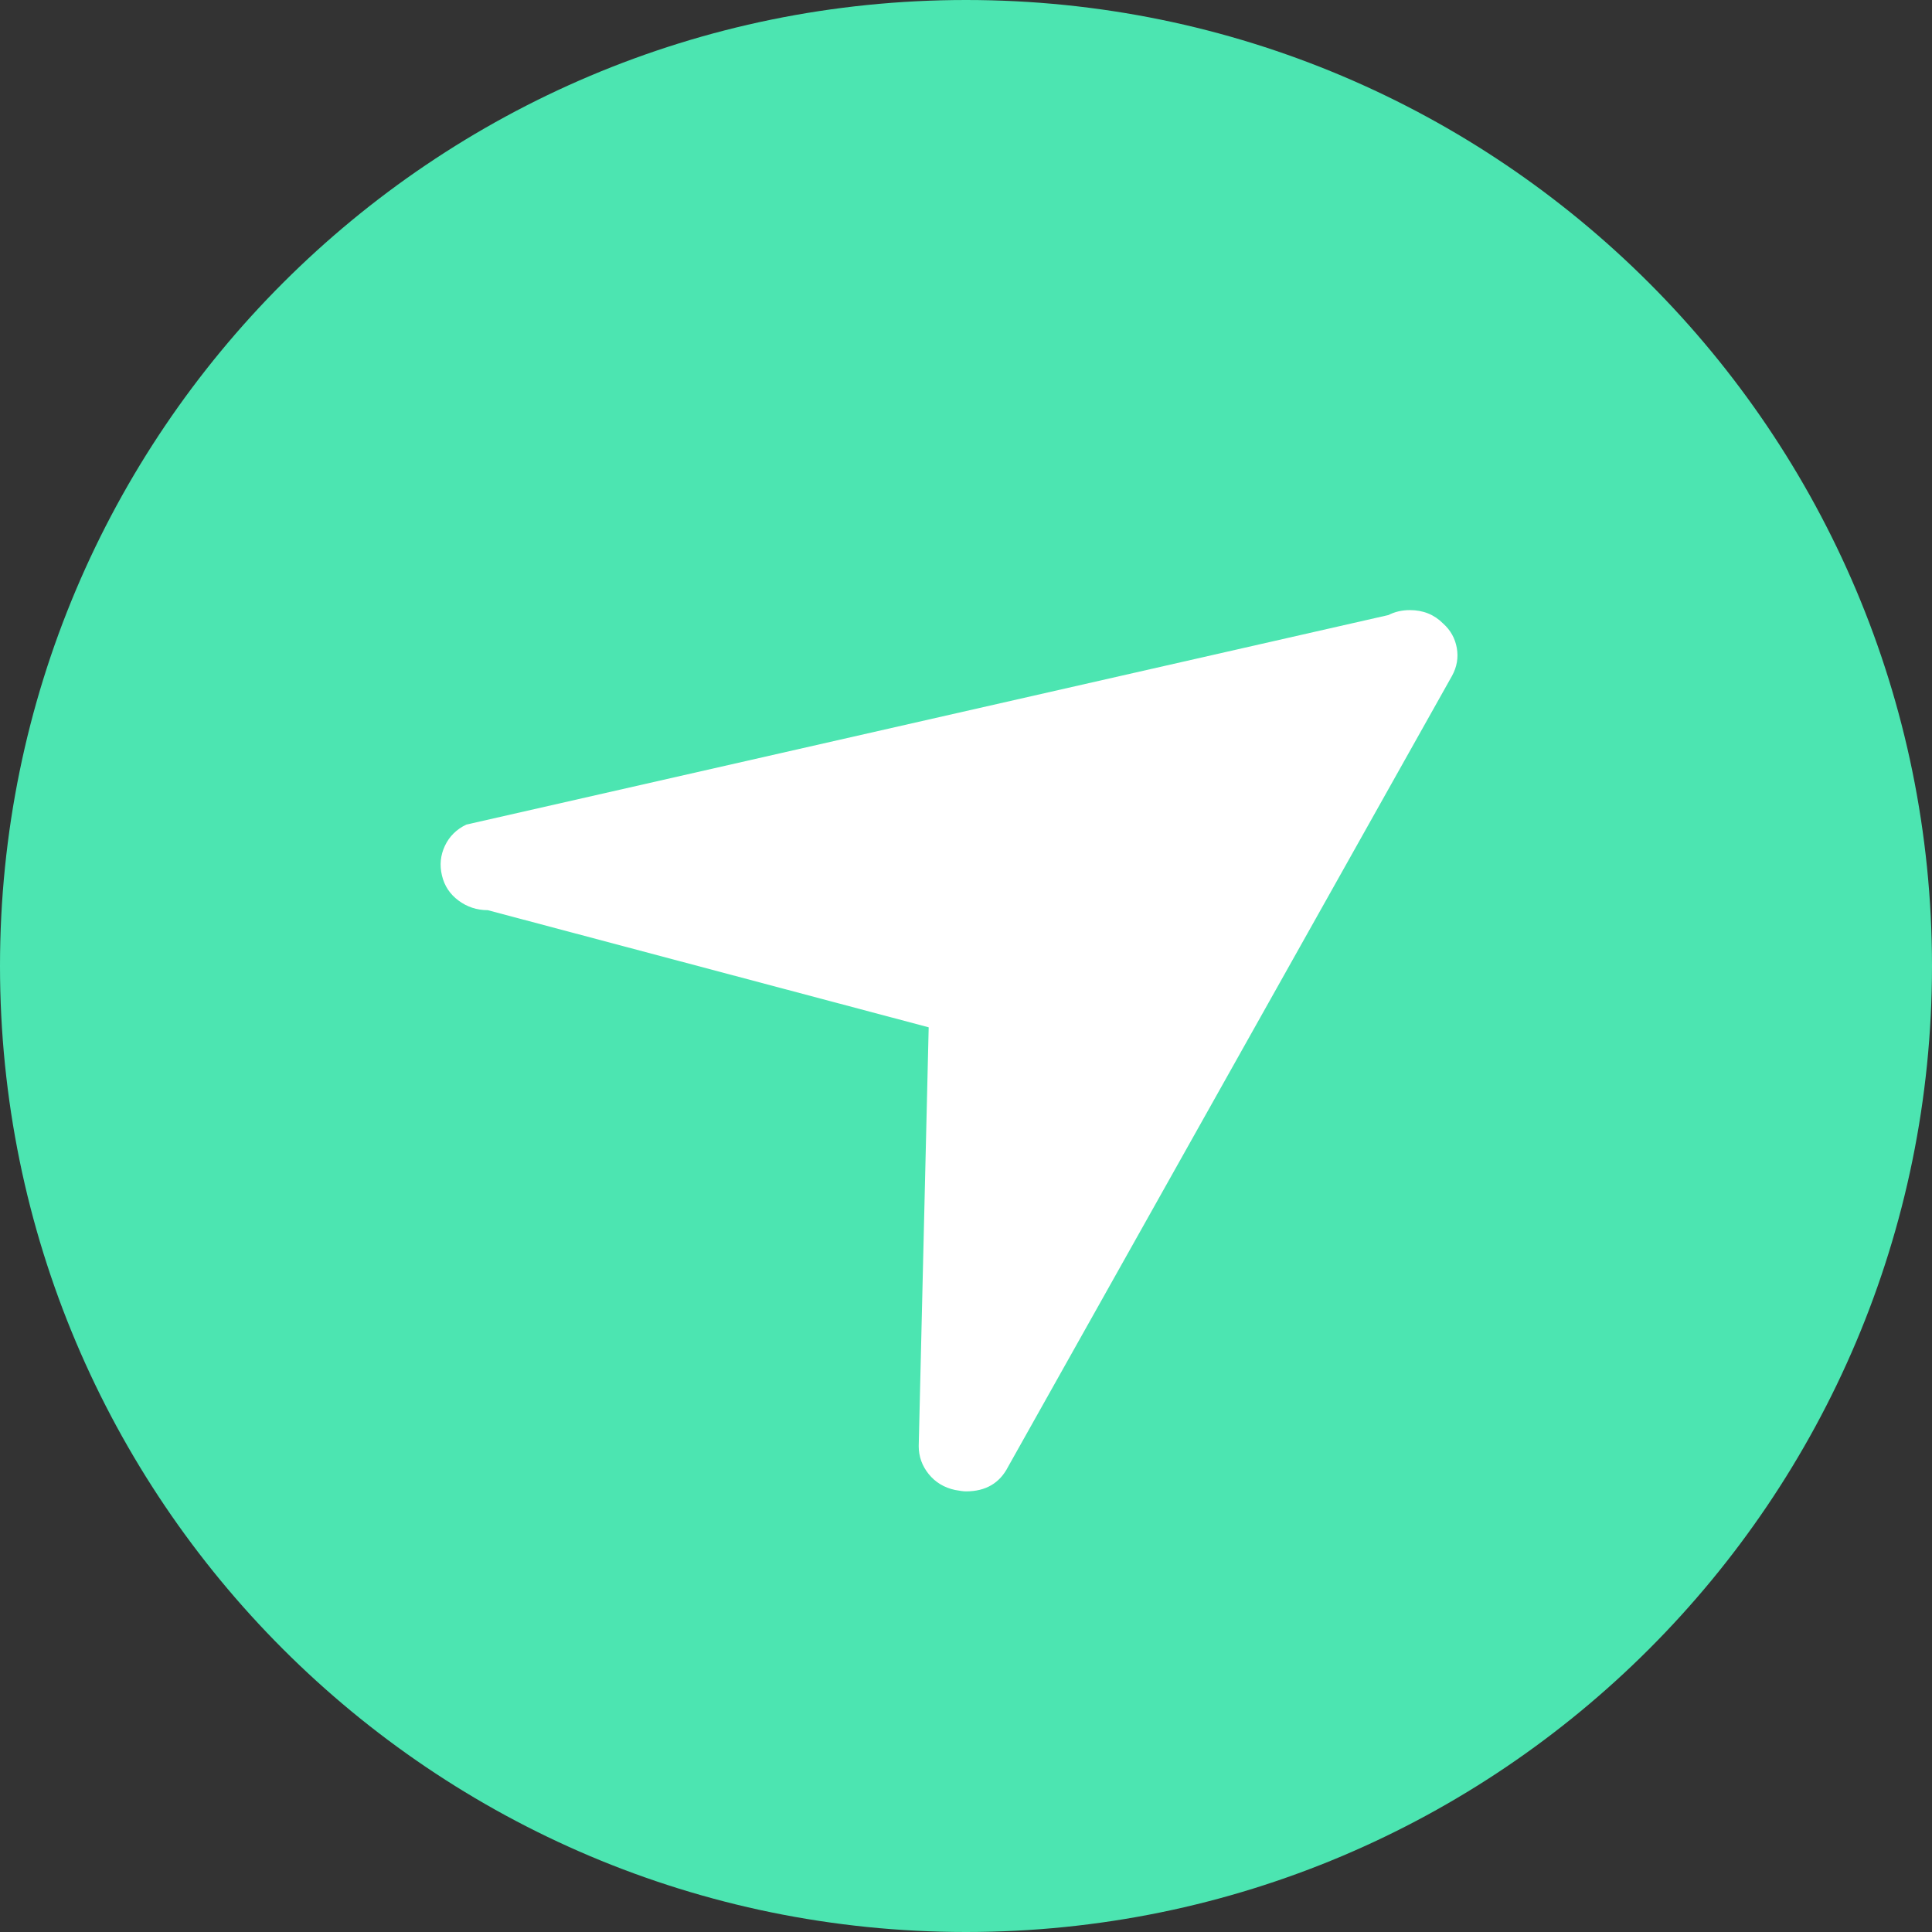 <svg width="57" height="57" viewBox="0 0 57 57" fill="none" xmlns="http://www.w3.org/2000/svg">
<rect x="0" y="0" width="57" height="57" fill="#333333" stroke="none"/>
<path fill-rule="evenodd" clip-rule="evenodd" d="M28.5 57C44.24 57 57 44.24 57 28.5C57 12.76 44.24 0 28.5 0C12.76 0 0 12.76 0 28.5C0 44.24 12.76 57 28.5 57Z" fill="#4CE5B1"/>
<path d="M42.839 19.94L29.744 43.27C29.496 43.757 29.082 44 28.501 44C28.428 44 28.319 43.986 28.174 43.958C27.854 43.889 27.596 43.732 27.399 43.489C27.203 43.245 27.105 42.971 27.105 42.665L27.399 30.309L14.391 26.853C14.071 26.853 13.784 26.759 13.53 26.571C13.275 26.383 13.112 26.137 13.039 25.83C12.966 25.524 12.995 25.232 13.126 24.954C13.257 24.676 13.468 24.467 13.758 24.328L40.963 18.146C41.152 18.049 41.363 18 41.596 18C41.988 18 42.315 18.132 42.577 18.396C42.795 18.591 42.929 18.831 42.98 19.116C43.031 19.401 42.984 19.676 42.839 19.94Z" fill="white"/>
</svg>

